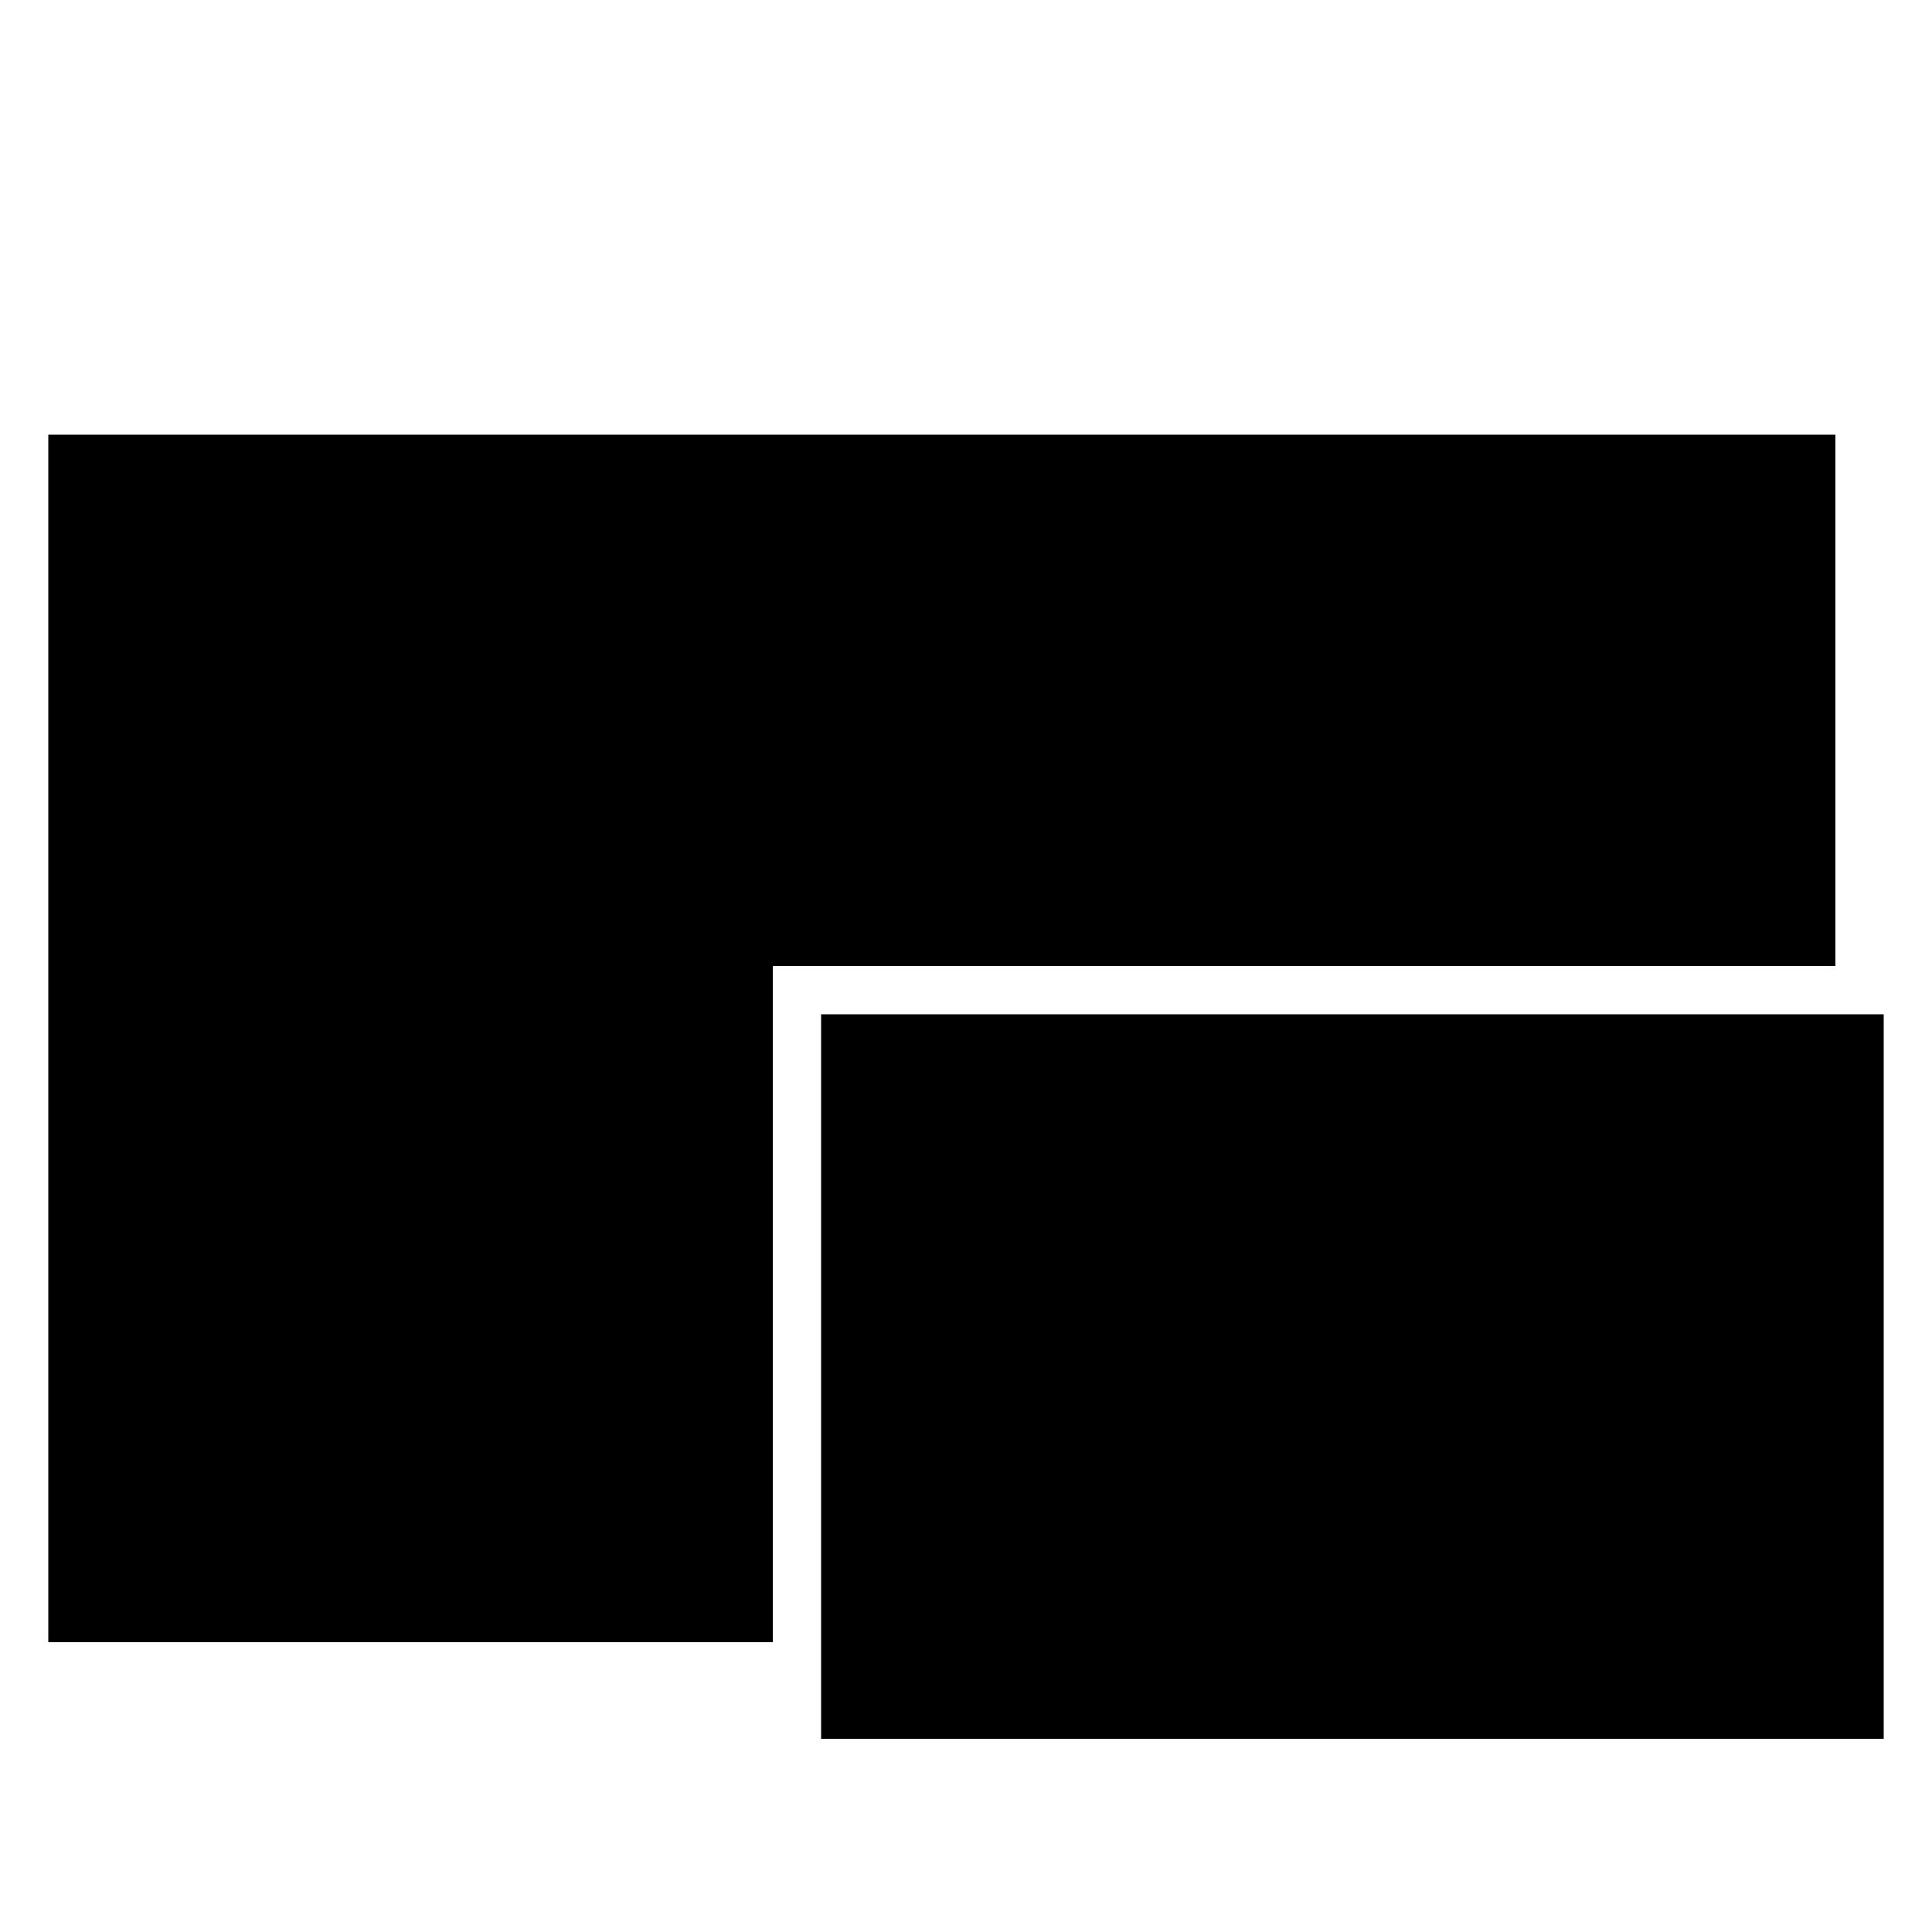 <?xml version="1.0" encoding="UTF-8" standalone="no"?>
<!DOCTYPE svg PUBLIC "-//W3C//DTD SVG 1.1//EN" "http://www.w3.org/Graphics/SVG/1.1/DTD/svg11.dtd">
<svg width="100%" height="100%" viewBox="0 0 40 40" version="1.1" xmlns="http://www.w3.org/2000/svg" xmlns:xlink="http://www.w3.org/1999/xlink" xml:space="preserve" xmlns:serif="http://www.serif.com/" style="fill-rule:evenodd;clip-rule:evenodd;stroke-linejoin:round;stroke-miterlimit:2;">
    <g transform="matrix(-1,0,0,1,40,0)">
        <path d="M39,34L24,34L24,20L2,20L2,9L39,9L39,34Z" />
    </g>
    <g transform="matrix(-1,0,0,1,40,0)">
        <rect x="1" y="21" width="22" height="15" />
    </g>
</svg>
